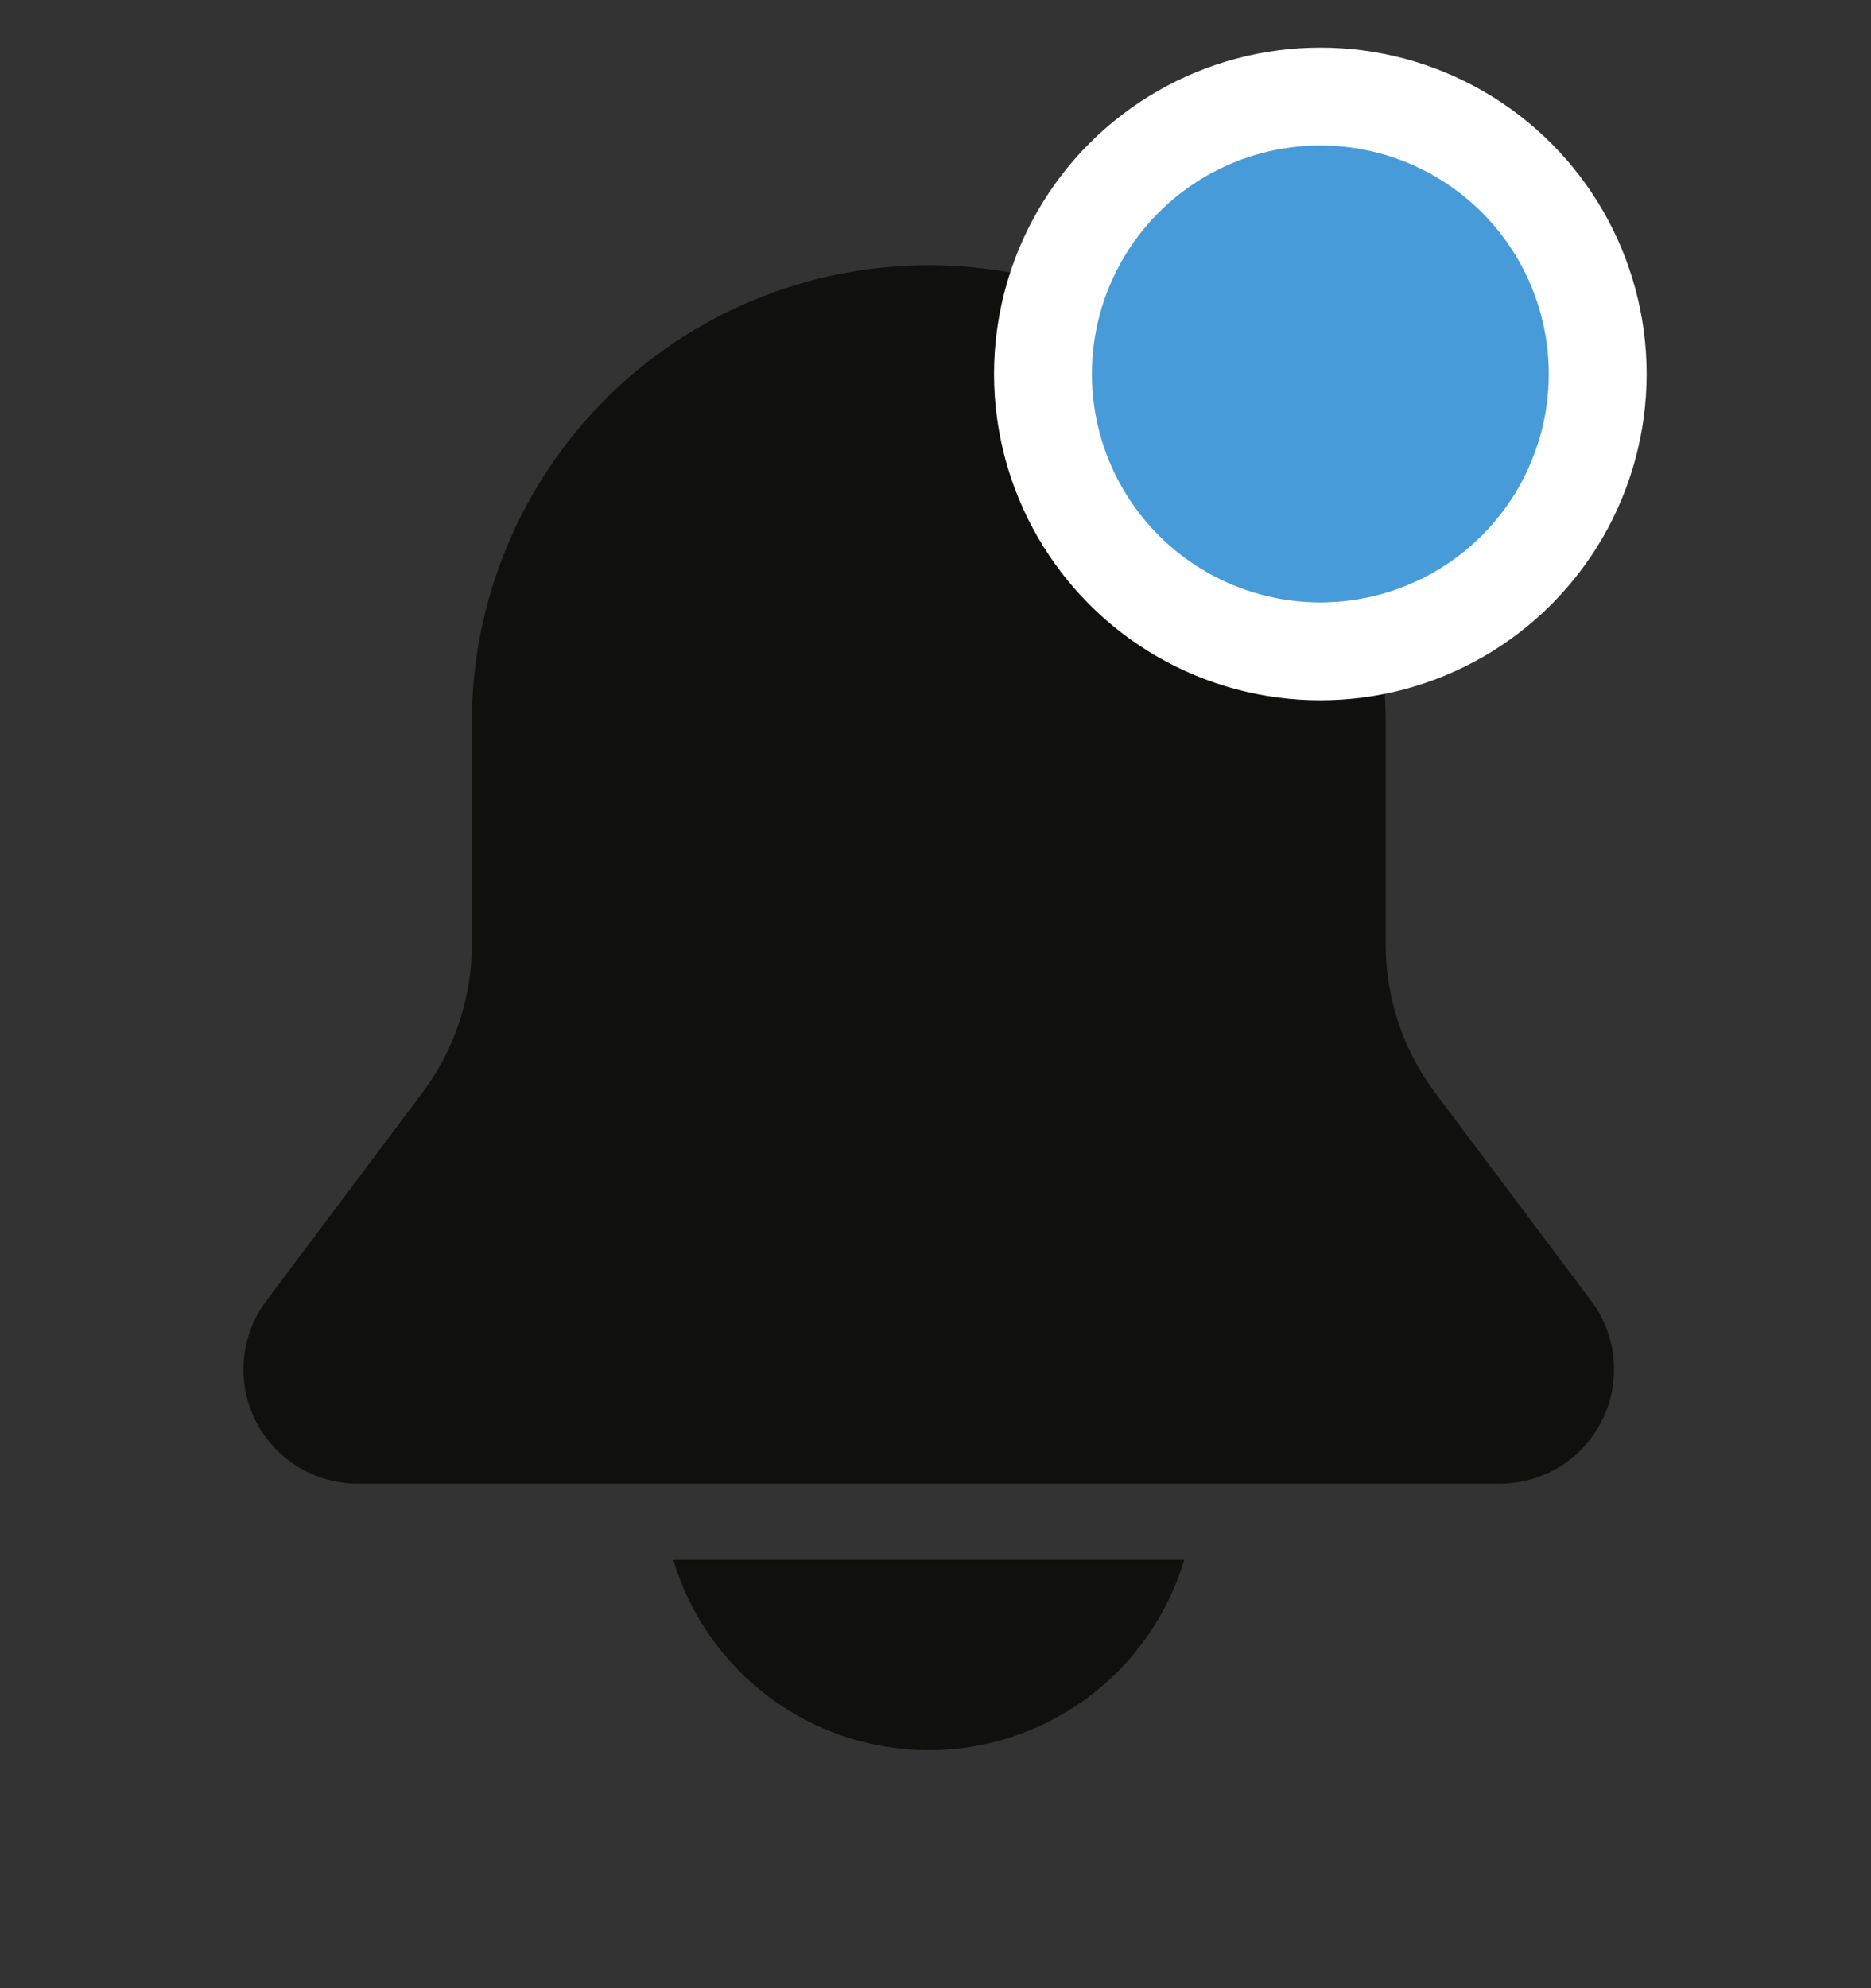 <svg width="32" height="34" viewBox="0 0 32 34" fill="none" xmlns="http://www.w3.org/2000/svg">
<rect x="0" y="0" width="32" height="34" fill="#333333" stroke="none"/>
<path d="M8.07 12.349C8.07 10.276 8.894 8.289 10.359 6.823C11.825 5.358 13.812 4.535 15.884 4.535C17.957 4.535 19.945 5.358 21.41 6.823C22.875 8.289 23.699 10.276 23.699 12.349V16.148C23.699 17.063 23.995 17.954 24.545 18.687L27.215 22.247C27.433 22.537 27.565 22.882 27.598 23.243C27.63 23.605 27.562 23.968 27.399 24.292C27.237 24.617 26.988 24.89 26.679 25.081C26.37 25.271 26.015 25.372 25.652 25.372H6.117C5.754 25.372 5.398 25.271 5.09 25.081C4.781 24.89 4.532 24.617 4.37 24.292C4.207 23.968 4.139 23.605 4.171 23.243C4.204 22.882 4.336 22.537 4.554 22.247L7.224 18.687C7.773 17.955 8.07 17.064 8.07 16.148V12.349ZM15.884 29.93C14.903 29.93 13.947 29.613 13.16 29.027C12.373 28.44 11.796 27.615 11.515 26.675H20.254C19.973 27.615 19.396 28.44 18.609 29.027C17.822 29.613 16.866 29.93 15.884 29.93Z" fill="#10100E"/>
<circle cx="22.582" cy="6.395" r="4.744" fill="#479BD8" stroke="white" stroke-width="1.674"/>
</svg>
